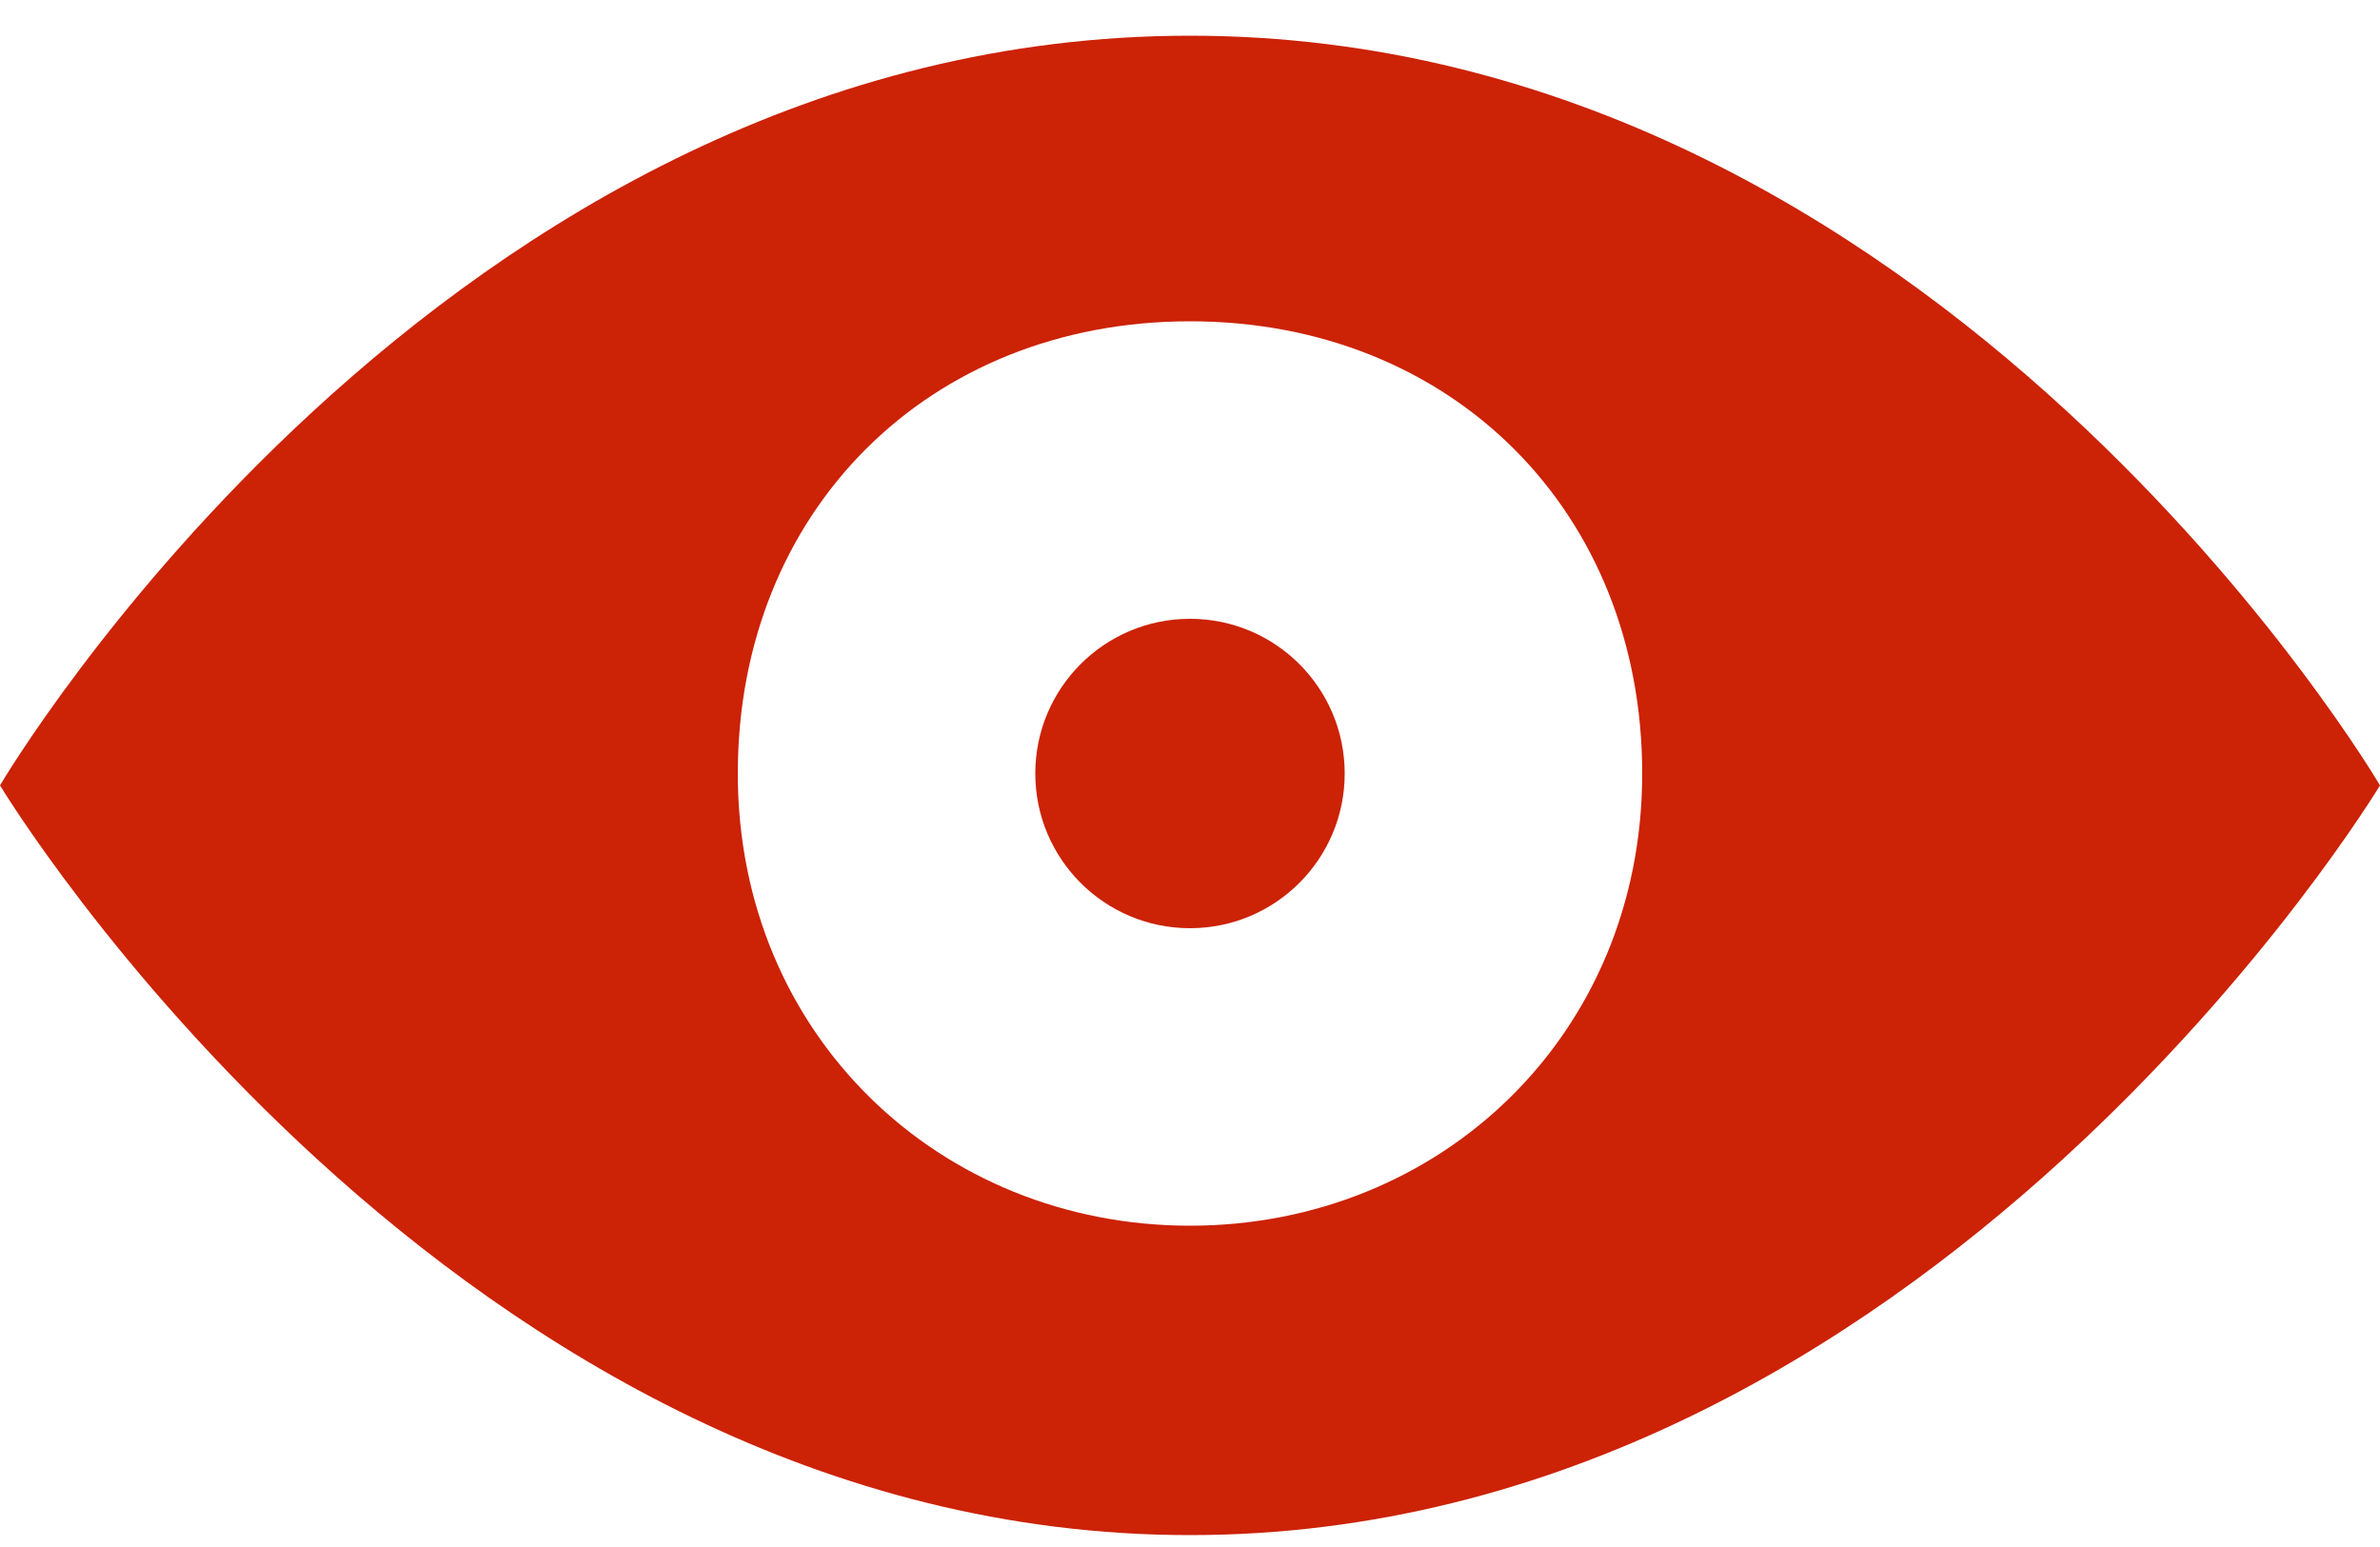 <?xml version="1.0" encoding="utf-8"?>
<!-- Generator: Adobe Illustrator 17.1.0, SVG Export Plug-In . SVG Version: 6.00 Build 0)  -->
<!DOCTYPE svg PUBLIC "-//W3C//DTD SVG 1.1//EN" "http://www.w3.org/Graphics/SVG/1.1/DTD/svg11.dtd">
<svg version="1.1" id="Слой_1" xmlns="http://www.w3.org/2000/svg" xmlns:xlink="http://www.w3.org/1999/xlink" x="0px" y="0px"
	 viewBox="290 293.5 20 13" enable-background="new 290 293.5 20 13" xml:space="preserve">
<circle fill="#CC2206" cx="300" cy="300" r="1.3"/>
<path fill="#CC2206" d="M300,293.8c-6.3,0-10,6.3-10,6.3s3.8,6.3,10,6.3s10-6.3,10-6.3S306.3,293.8,300,293.8z M300,303.8
	c-2.1,0-3.8-1.6-3.8-3.8s1.6-3.8,3.8-3.8s3.8,1.6,3.8,3.8S302.1,303.8,300,303.8z"/>
</svg>
